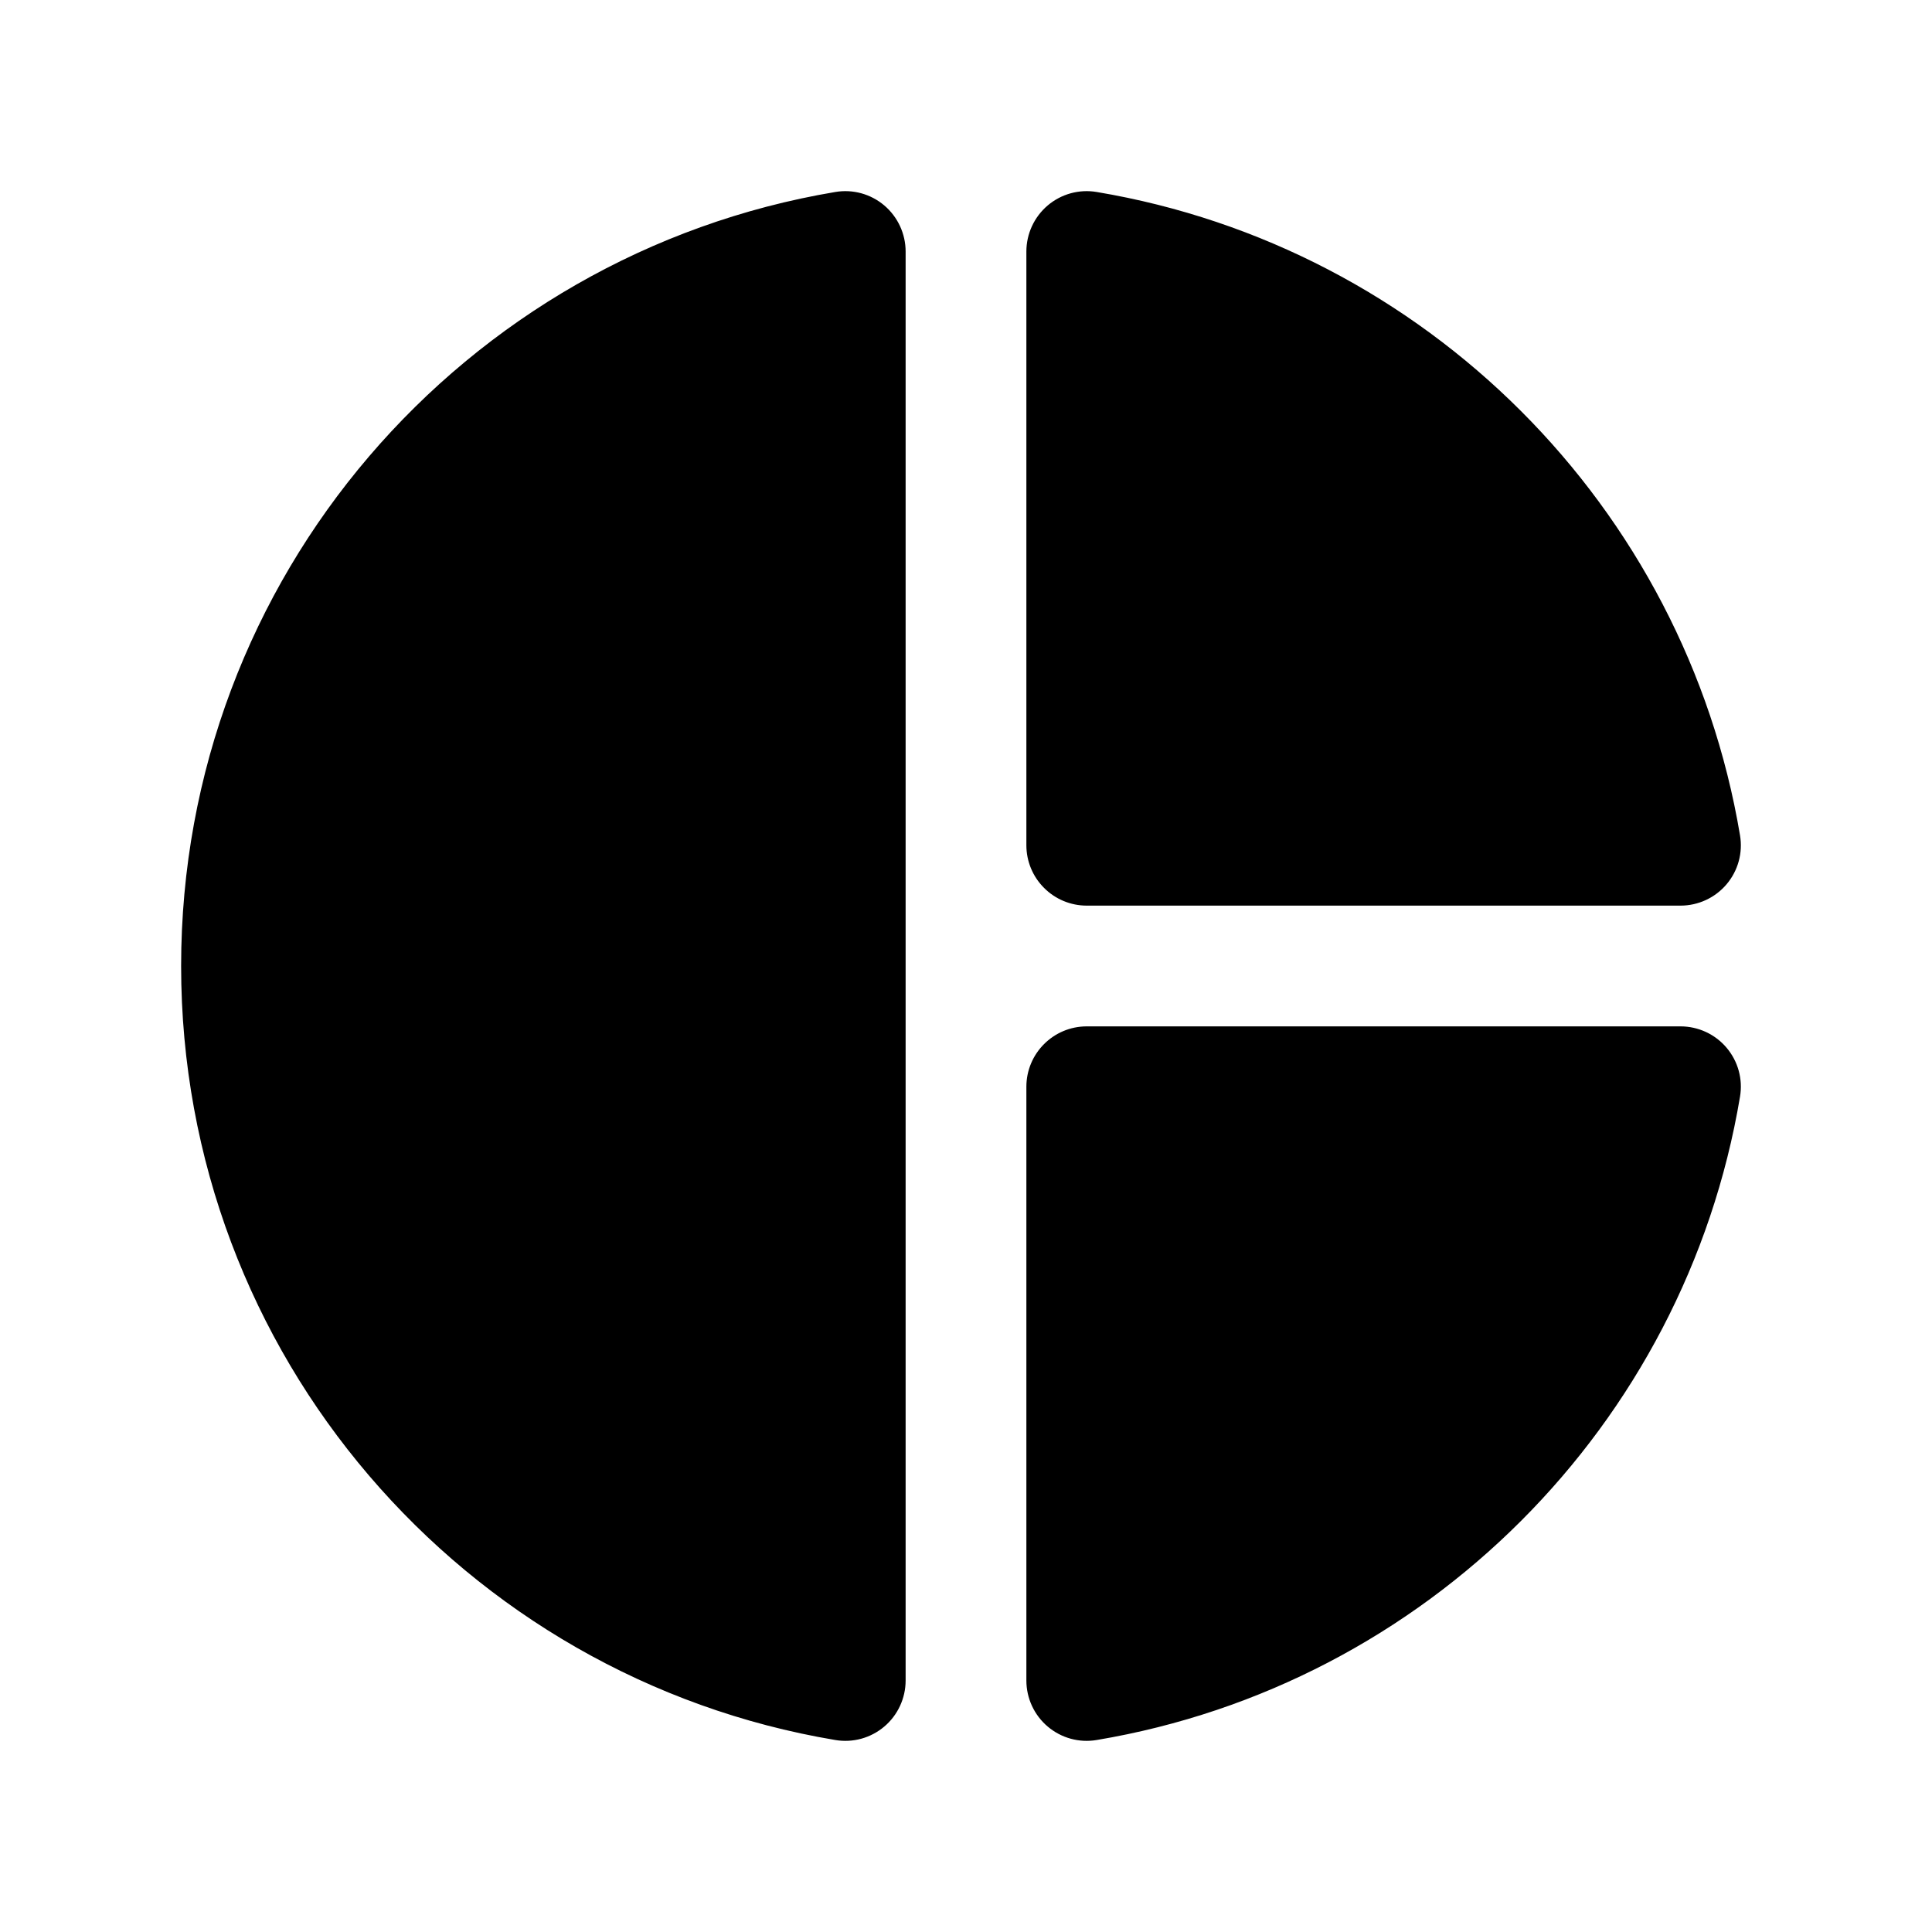 <svg width="1em" height="1em" viewBox="0 0 24 24" fill="none" xmlns="http://www.w3.org/2000/svg">
<path fill-rule="evenodd" clip-rule="evenodd" d="M13.624 2.385C13.406 2.348 13.184 2.409 13.015 2.552C12.847 2.695 12.75 2.904 12.75 3.125L12.75 10.5C12.75 10.699 12.829 10.89 12.97 11.03C13.11 11.171 13.301 11.25 13.5 11.25H20.876C21.096 11.25 21.306 11.153 21.448 10.985C21.591 10.816 21.652 10.594 21.615 10.376C20.93 6.292 17.708 3.07 13.624 2.385ZM10.985 2.552C11.153 2.695 11.25 2.904 11.25 3.125V20.876C11.25 21.096 11.153 21.306 10.985 21.448C10.816 21.591 10.594 21.652 10.376 21.615C5.764 20.842 2.25 16.832 2.25 12C2.25 7.168 5.764 3.159 10.376 2.385C10.594 2.348 10.816 2.409 10.985 2.552ZM12.75 13.5C12.75 13.086 13.086 12.75 13.5 12.75H20.876C21.096 12.75 21.306 12.847 21.448 13.015C21.591 13.184 21.652 13.406 21.615 13.624C20.93 17.708 17.708 20.93 13.624 21.615C13.406 21.652 13.184 21.591 13.015 21.448C12.847 21.306 12.75 21.096 12.75 20.876L12.75 13.5Z" fill="currentColor"/>
</svg>
